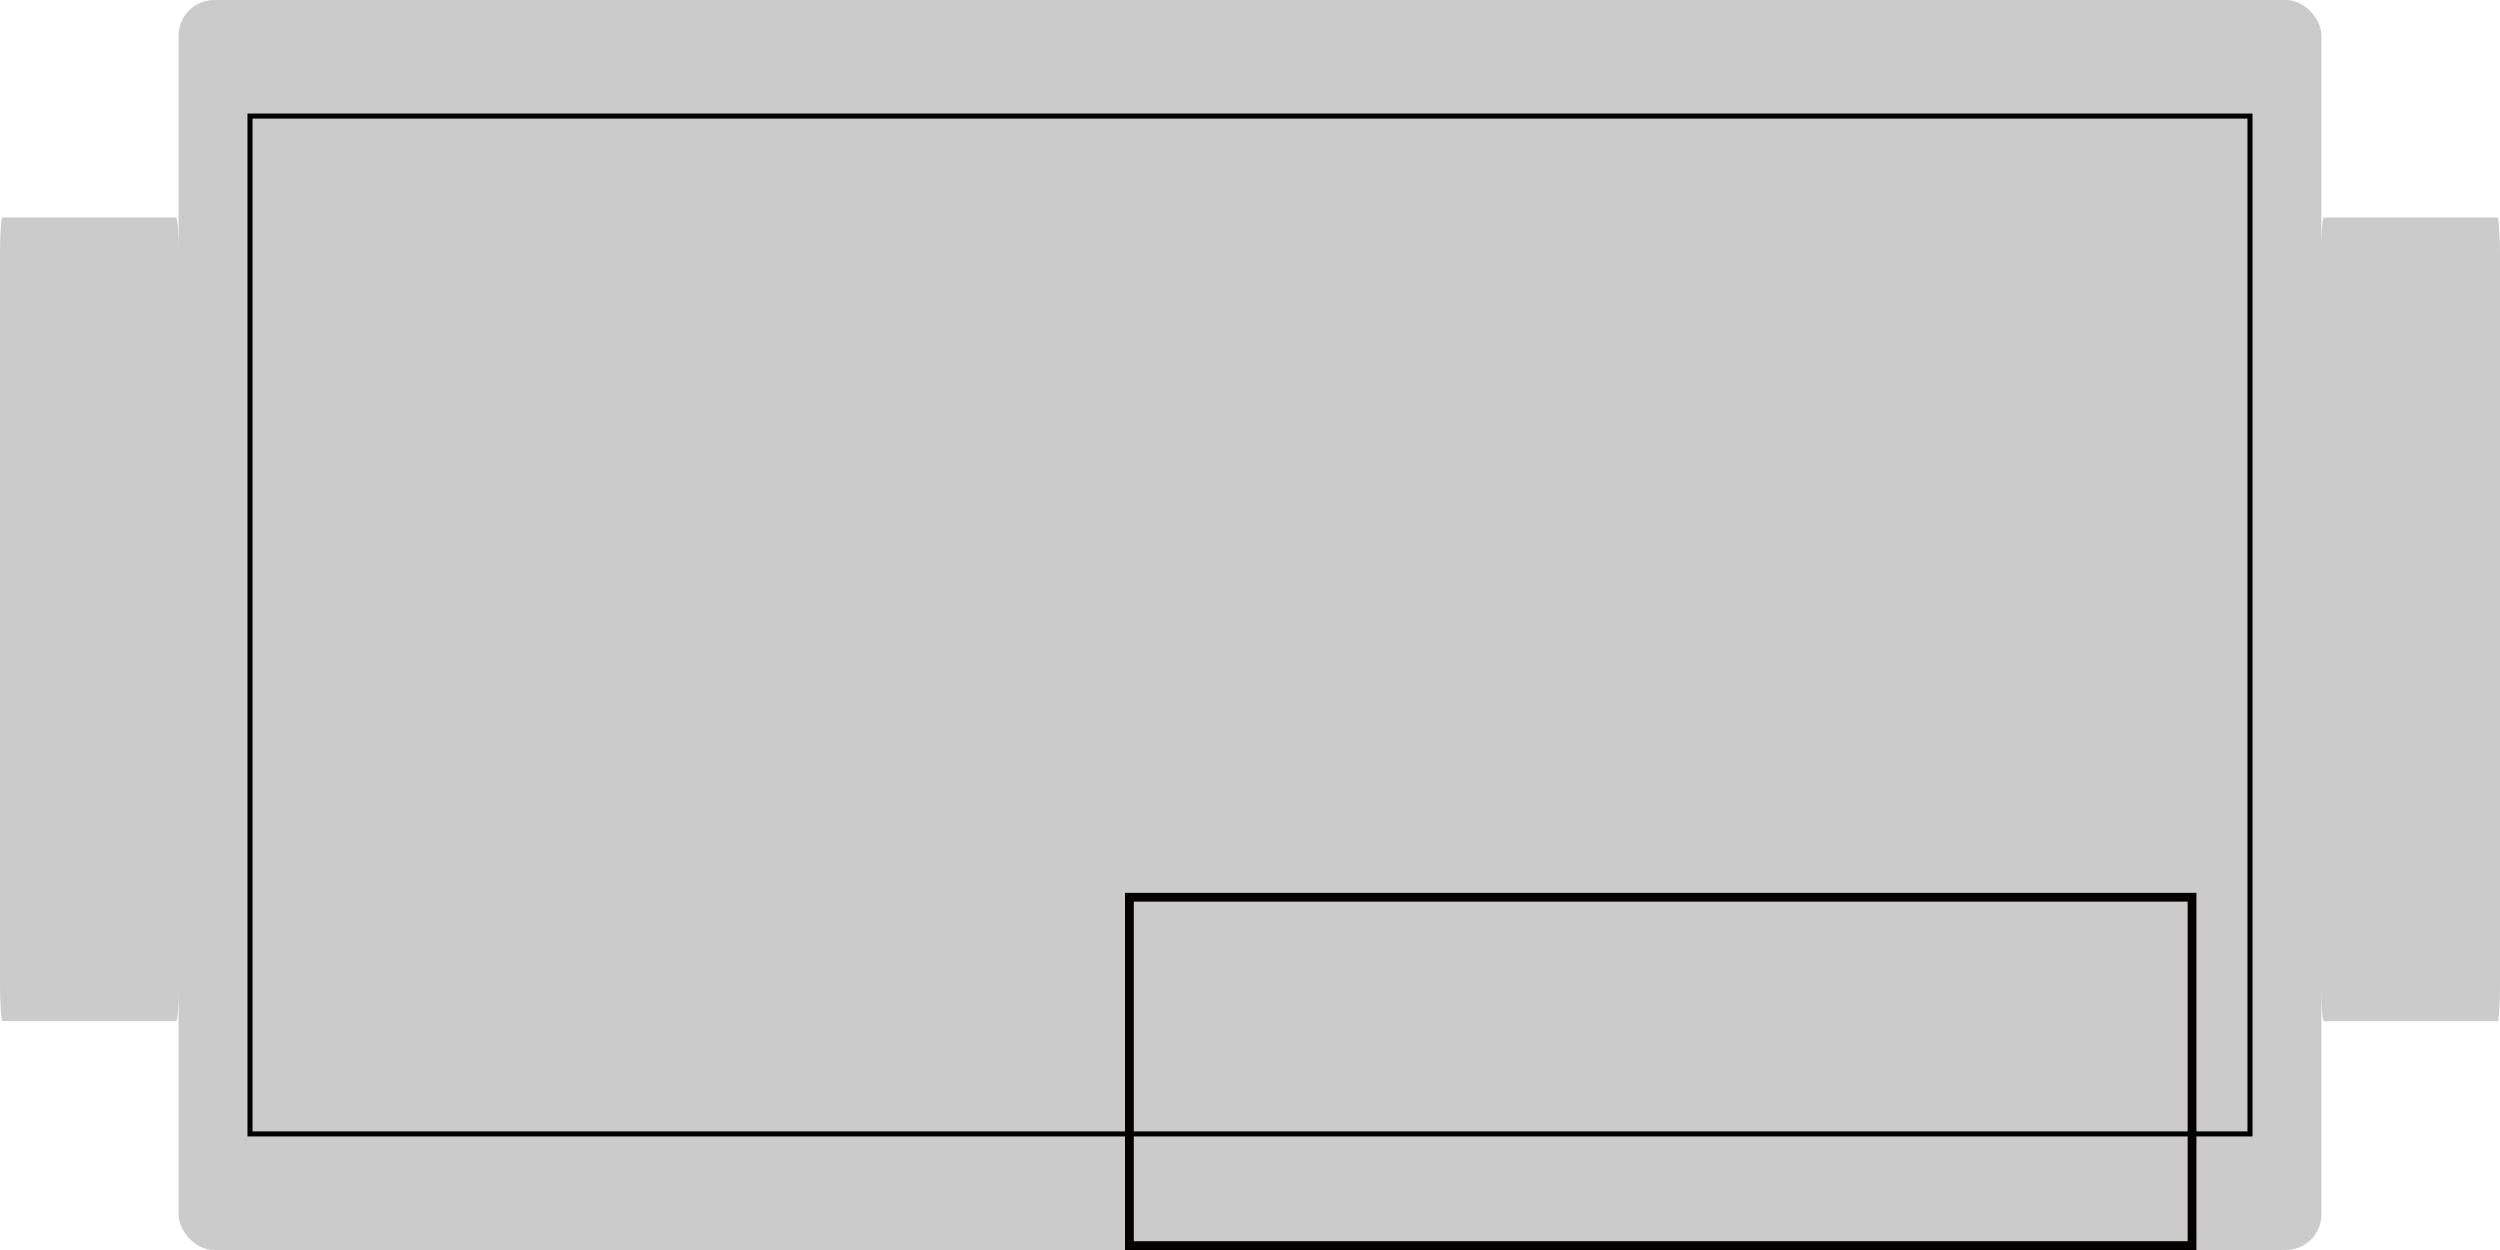 <?xml version="1.0" encoding="UTF-8" standalone="no"?>
<!-- Created with Inkscape (http://www.inkscape.org/) -->

<svg
   xmlns:osb="http://www.openswatchbook.org/uri/2009/osb"
   xmlns:dc="http://purl.org/dc/elements/1.1/"
   xmlns:cc="http://creativecommons.org/ns#"
   xmlns:rdf="http://www.w3.org/1999/02/22-rdf-syntax-ns#"
   xmlns:svg="http://www.w3.org/2000/svg"
   xmlns="http://www.w3.org/2000/svg"
   xmlns:sodipodi="http://sodipodi.sourceforge.net/DTD/sodipodi-0.dtd"
   xmlns:inkscape="http://www.inkscape.org/namespaces/inkscape"
   width="140mm"
   height="70mm"
   viewBox="0 0 496.063 248.031"
   id="svg3550"
   version="1.1"
   inkscape:version="0.91 r13725"
   sodipodi:docname="background.svg">
  <defs
     id="defs3552">
    <linearGradient
       id="linearGradient5828"
       osb:paint="solid">
      <stop
         style="stop-color:#000000;stop-opacity:1;"
         offset="0"
         id="stop5830" />
    </linearGradient>
  </defs>
  <sodipodi:namedview
     id="base"
     pagecolor="#ffffff"
     bordercolor="#666666"
     borderopacity="1.0"
     inkscape:pageopacity="0.0"
     inkscape:pageshadow="2"
     inkscape:zoom="1.979899"
     inkscape:cx="165.72048"
     inkscape:cy="157.90531"
     inkscape:document-units="px"
     inkscape:current-layer="layer1"
     showgrid="false"
     inkscape:window-width="1836"
     inkscape:window-height="1051"
     inkscape:window-x="75"
     inkscape:window-y="-9"
     inkscape:window-maximized="1" />
  <g
     inkscape:label="Layer 1"
     inkscape:groupmode="layer"
     id="layer1"
     transform="translate(0,-804.331)">
    <g
       id="g3386">
      <rect
         rx="0.507"
         ry="7.087"
         y="847.495"
         x="1.9223671e-006"
         height="159.449"
         width="35.472"
         id="rect4374"
         style="opacity:0.5;fill:#999999" />
      <rect
         ry="7.087"
         rx="7.087"
         y="804.331"
         x="35.433"
         height="248.031"
         width="425.197"
         id="rect4376"
         style="opacity:0.5;fill:#999999" />
      <rect
         y="827.362"
         x="49.606"
         height="201.969"
         width="396.85"
         id="rect4382"
         style="fill:none;fill-opacity:1;stroke:#000000;stroke-opacity:1" />
      <rect
         rx="0.507"
         ry="7.087"
         y="847.495"
         x="460.591"
         height="159.449"
         width="35.472"
         id="rect4374-4"
         style="opacity:0.5;fill:#999999" />
    </g>
    <rect
       style="opacity:1;fill:none;fill-opacity:1;stroke:#050000;stroke-width:1.743;stroke-miterlimit:4;stroke-dasharray:none;stroke-opacity:1"
       id="rect4140"
       width="210.856"
       height="69.124"
       x="224.1"
       y="982.367" />
  </g>
</svg>
